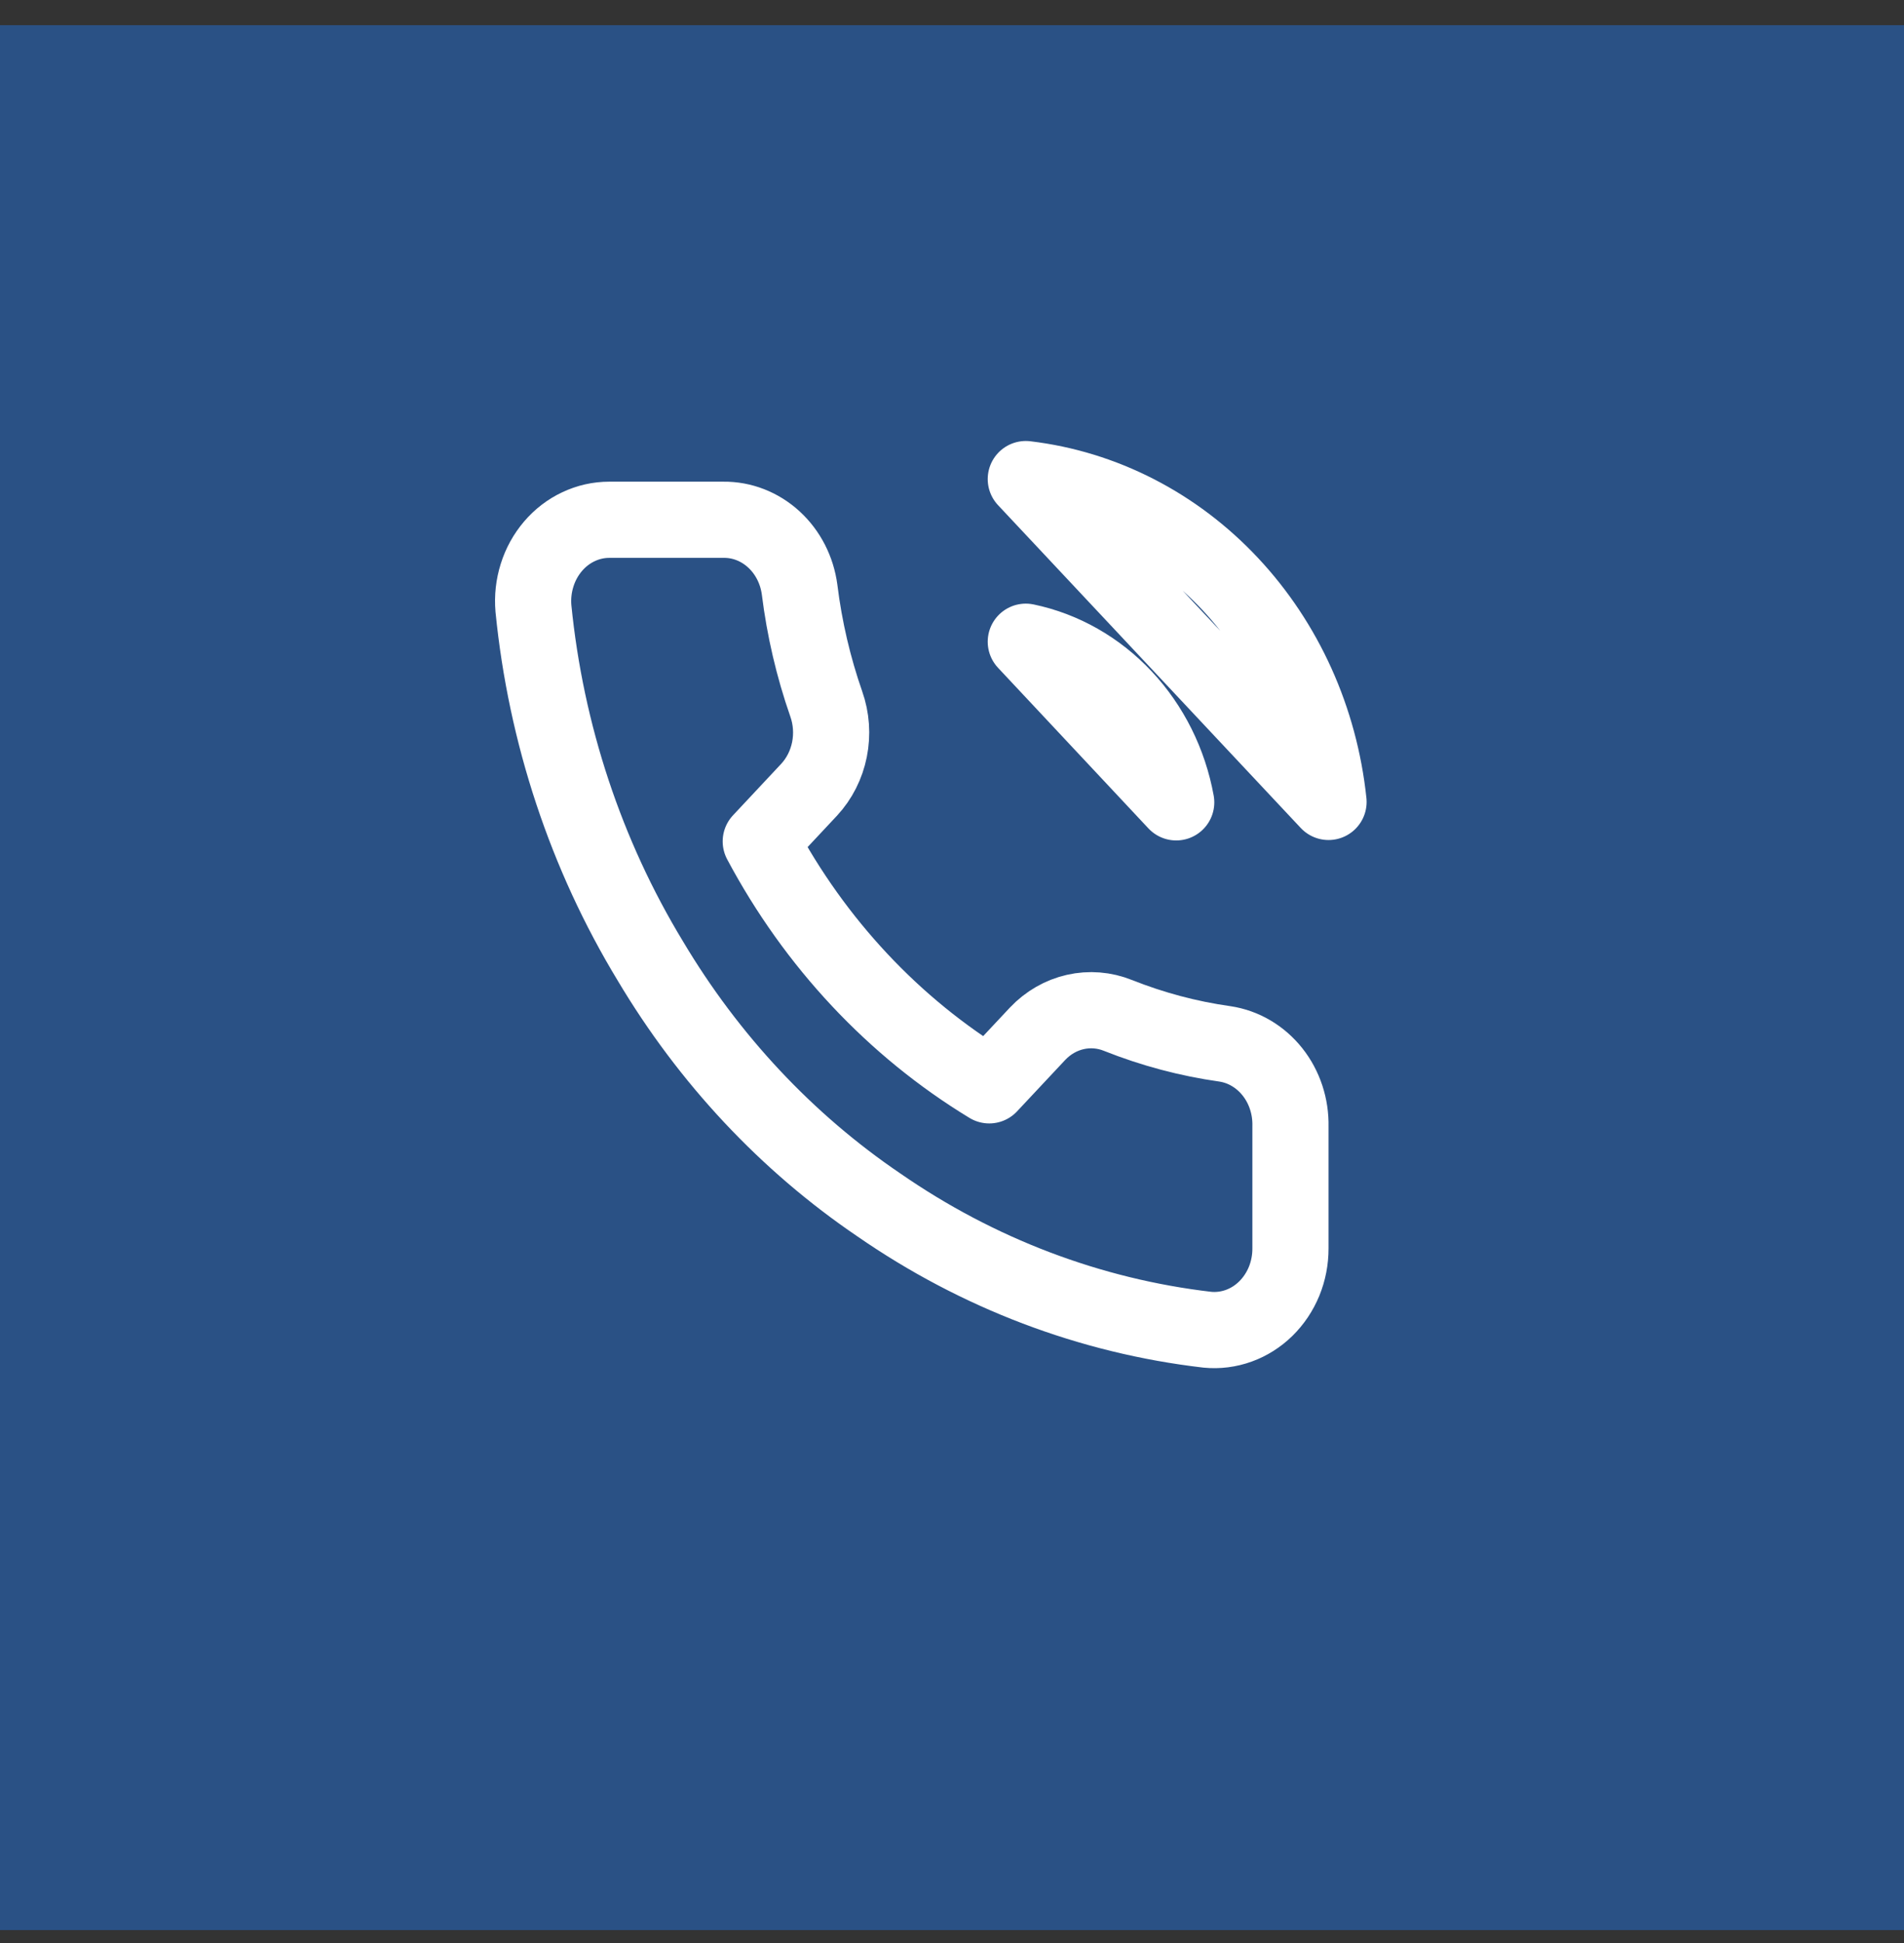 <svg width="50" height="51" viewBox="0 0 50 51" fill="none" xmlns="http://www.w3.org/2000/svg">
<rect x="0" y="0" width="50" height="51" fill="#333333" stroke="none"/>
<rect y="0.661" width="50" height="50" fill="#2566BD" fill-opacity="0.6"/>
<path d="M26.938 16.844C27.915 17.048 28.812 17.558 29.516 18.309C30.22 19.06 30.698 20.018 30.888 21.06L26.938 16.844ZM26.938 12.575C28.967 12.816 30.86 13.786 32.304 15.326C33.749 16.866 34.66 18.884 34.888 21.049L30.913 16.812L26.938 12.575ZM33.888 29.567V32.768C33.889 33.066 33.832 33.36 33.721 33.632C33.609 33.904 33.445 34.149 33.24 34.35C33.035 34.551 32.793 34.704 32.529 34.799C32.265 34.894 31.985 34.93 31.708 34.903C28.631 34.546 25.675 33.424 23.078 31.626C20.662 29.988 18.613 27.801 17.078 25.223C15.388 22.438 14.336 19.268 14.008 15.969C13.983 15.674 14.016 15.377 14.105 15.096C14.193 14.815 14.336 14.557 14.523 14.338C14.71 14.119 14.938 13.944 15.192 13.825C15.446 13.705 15.72 13.643 15.998 13.643H18.998C19.483 13.637 19.954 13.821 20.322 14.159C20.69 14.496 20.93 14.965 20.998 15.478C21.125 16.503 21.36 17.509 21.698 18.477C21.833 18.859 21.862 19.274 21.782 19.674C21.702 20.073 21.517 20.439 21.248 20.729L19.978 22.085C21.402 24.757 23.475 26.969 25.978 28.488L27.248 27.133C27.52 26.846 27.863 26.648 28.237 26.563C28.611 26.478 29 26.509 29.358 26.653C30.265 27.014 31.208 27.265 32.168 27.4C32.654 27.473 33.097 27.734 33.415 28.134C33.732 28.533 33.9 29.043 33.888 29.567Z" stroke="white" stroke-width="2" stroke-linecap="round" stroke-linejoin="round"/>
</svg>
